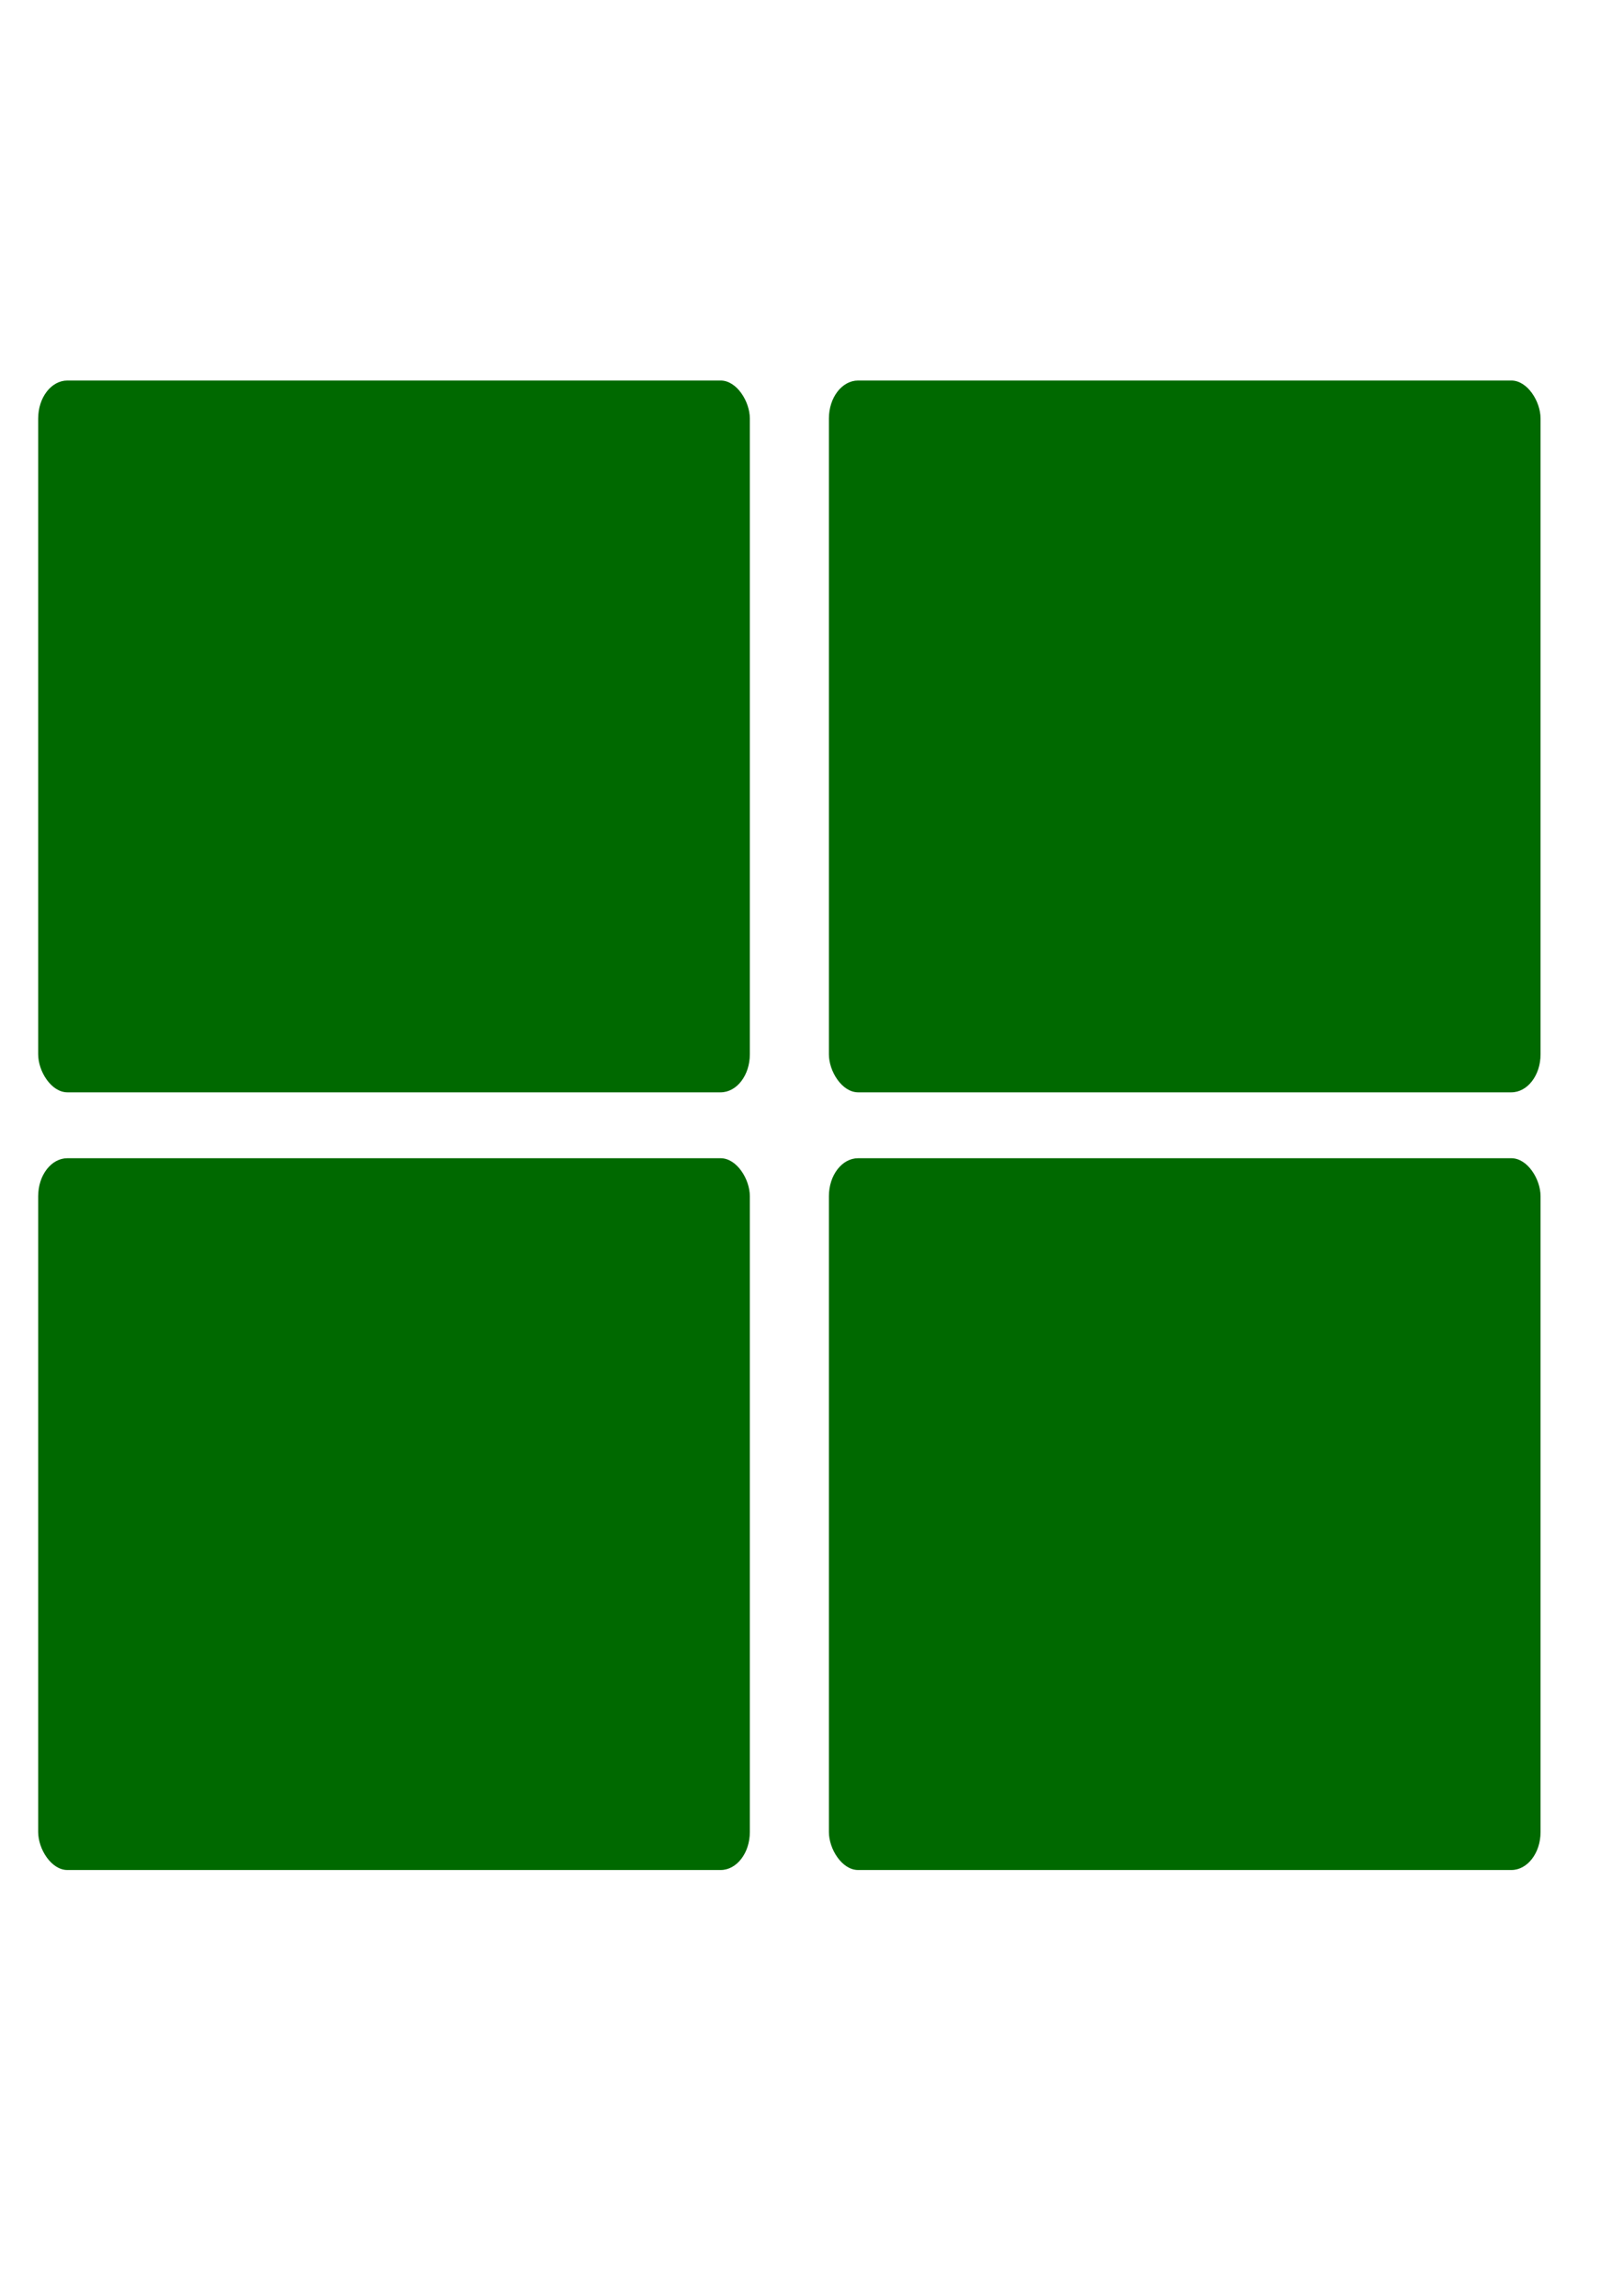 <?xml version="1.0" encoding="UTF-8" standalone="no"?>
<!-- Created with Inkscape (http://www.inkscape.org/) -->

<svg
   xmlns:dc="http://purl.org/dc/elements/1.1/"
   xmlns:cc="http://creativecommons.org/ns#"
   xmlns:rdf="http://www.w3.org/1999/02/22-rdf-syntax-ns#"
   xmlns:svg="http://www.w3.org/2000/svg"
   xmlns="http://www.w3.org/2000/svg"
   xmlns:sodipodi="http://sodipodi.sourceforge.net/DTD/sodipodi-0.dtd"
   xmlns:inkscape="http://www.inkscape.org/namespaces/inkscape"
   width="210mm"
   height="297mm"
   viewBox="0 0 210 297"
   version="1.1"
   id="svg8"
   inkscape:version="0.92.4 (5da689c313, 2019-01-14)"
   sodipodi:docname="kategori-ic.svg">
  <defs
     id="defs2" />
  <sodipodi:namedview
     id="base"
     pagecolor="#ffffff"
     bordercolor="#666666"
     borderopacity="1.0"
     inkscape:pageopacity="0.0"
     inkscape:pageshadow="2"
     inkscape:zoom="0.49497475"
     inkscape:cx="317.10399"
     inkscape:cy="509.3955"
     inkscape:document-units="mm"
     inkscape:current-layer="layer1"
     showgrid="false"
     inkscape:window-width="1366"
     inkscape:window-height="745"
     inkscape:window-x="-8"
     inkscape:window-y="-8"
     inkscape:window-maximized="1"
     inkscape:showpageshadow="true"
     borderlayer="false"
     showborder="true"
     showguides="true"
     inkscape:guide-bbox="true">
    <sodipodi:guide
       position="97.021,55.085"
       orientation="1,0"
       id="guide1405"
       inkscape:locked="false" />
  </sodipodi:namedview>
  <g
     inkscape:label="Layer 1"
     inkscape:groupmode="layer"
     id="layer1">
    <rect
       style="opacity:1;fill:#006900;fill-opacity:1;stroke:none;stroke-width:1.128;stroke-linejoin:round;stroke-miterlimit:4;stroke-dasharray:3.384, 3.384;stroke-dashoffset:0;stroke-opacity:1;paint-order:stroke fill markers"
       id="rect830"
       width="92.081"
       height="92.081"
       x="4.94"
       y="49.227"
       ry="4.914"
       rx="3.78" />
    <rect
       rx="3.78"
       ry="4.914"
       y="49.227"
       x="107.252"
       height="92.081"
       width="92.081"
       id="rect832"
       style="opacity:1;fill:#006900;fill-opacity:1;stroke:none;stroke-width:1.128;stroke-linejoin:round;stroke-miterlimit:4;stroke-dasharray:3.384, 3.384;stroke-dashoffset:0;stroke-opacity:1;paint-order:stroke fill markers" />
    <rect
       rx="3.78"
       ry="4.914"
       y="149.834"
       x="4.94"
       height="92.081"
       width="92.081"
       id="rect834"
       style="opacity:1;fill:#006900;fill-opacity:1;stroke:none;stroke-width:1.128;stroke-linejoin:round;stroke-miterlimit:4;stroke-dasharray:3.384, 3.384;stroke-dashoffset:0;stroke-opacity:1;paint-order:stroke fill markers" />
    <rect
       style="opacity:1;fill:#006900;fill-opacity:1;stroke:none;stroke-width:1.128;stroke-linejoin:round;stroke-miterlimit:4;stroke-dasharray:3.384, 3.384;stroke-dashoffset:0;stroke-opacity:1;paint-order:stroke fill markers"
       id="rect836"
       width="92.081"
       height="92.081"
       x="107.252"
       y="149.834"
       ry="4.914"
       rx="3.78" />
  </g>
</svg>
